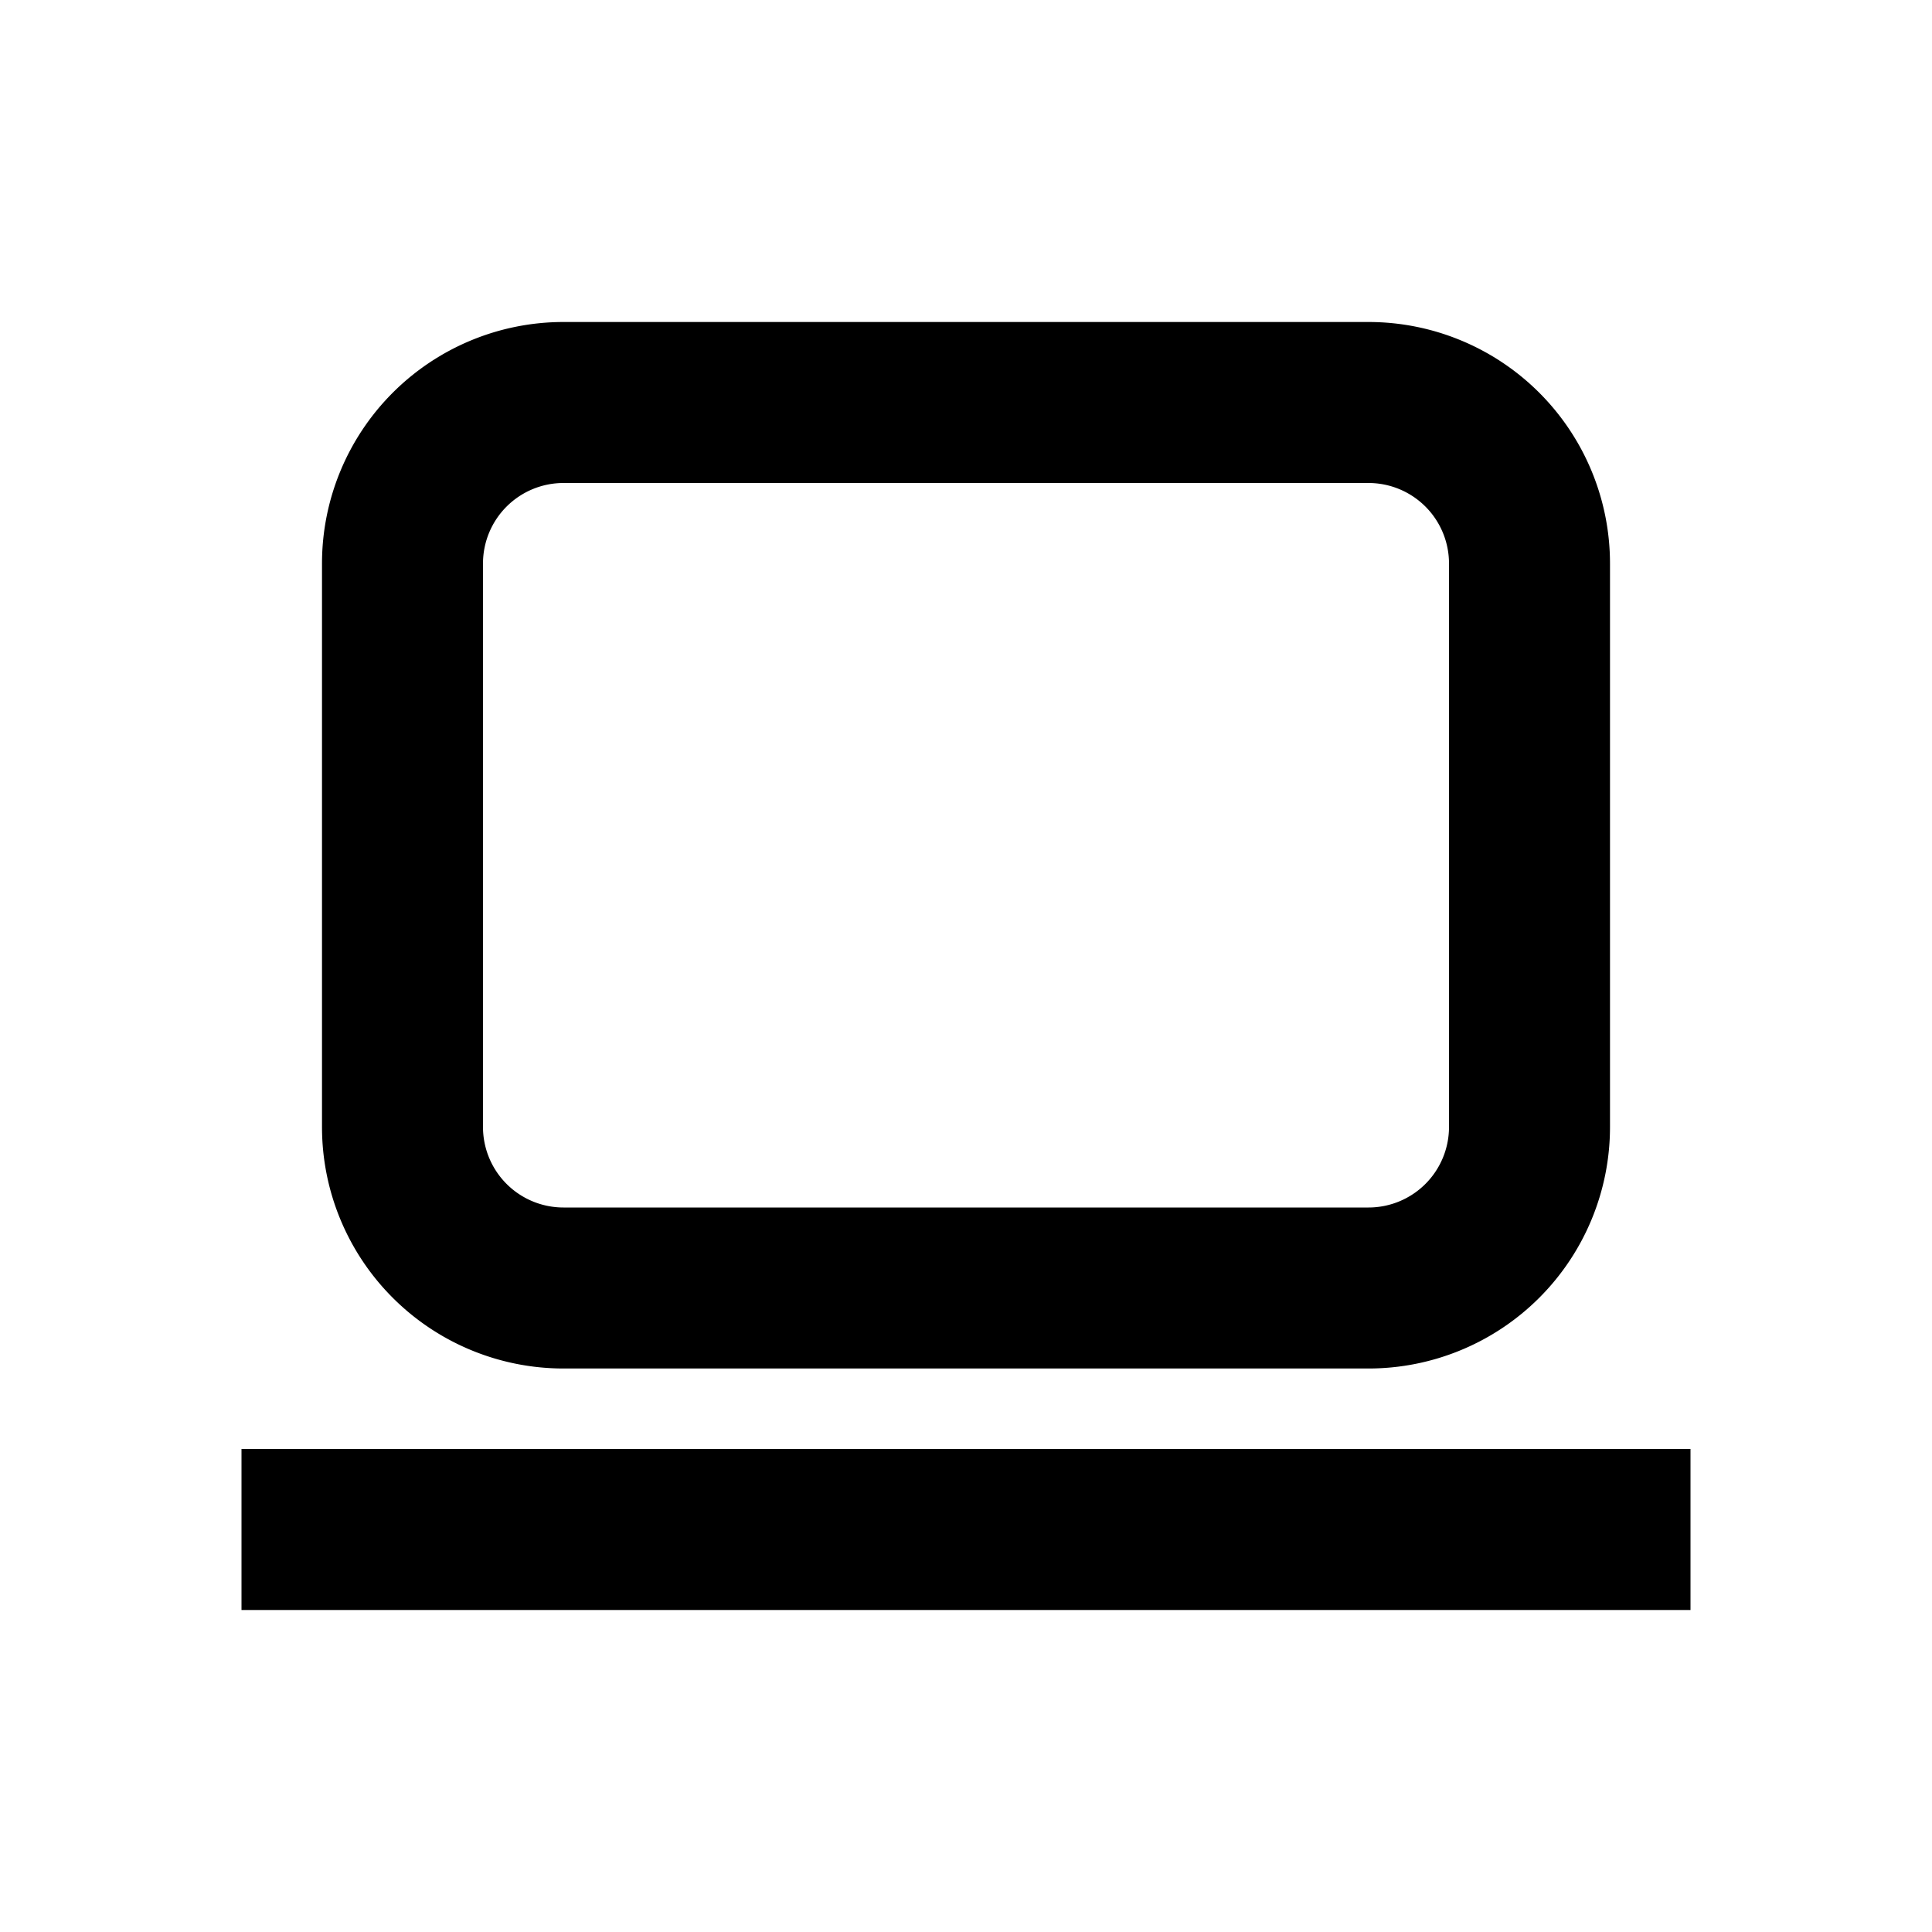 <svg xmlns="http://www.w3.org/2000/svg" viewBox="0 0 48 48"><path d="M34,12a2,2,0,0,1,2,2V28a2,2,0,0,1-2,2H14a2,2,0,0,1-2-2V14a2,2,0,0,1,2-2H34m0-4H14a6,6,0,0,0-6,6V28a6,6,0,0,0,6,6H34a6,6,0,0,0,6-6V14a6,6,0,0,0-6-6Zm8,28H6v4H42Z"/><rect width="48" height="48" style="fill:none"/></svg>